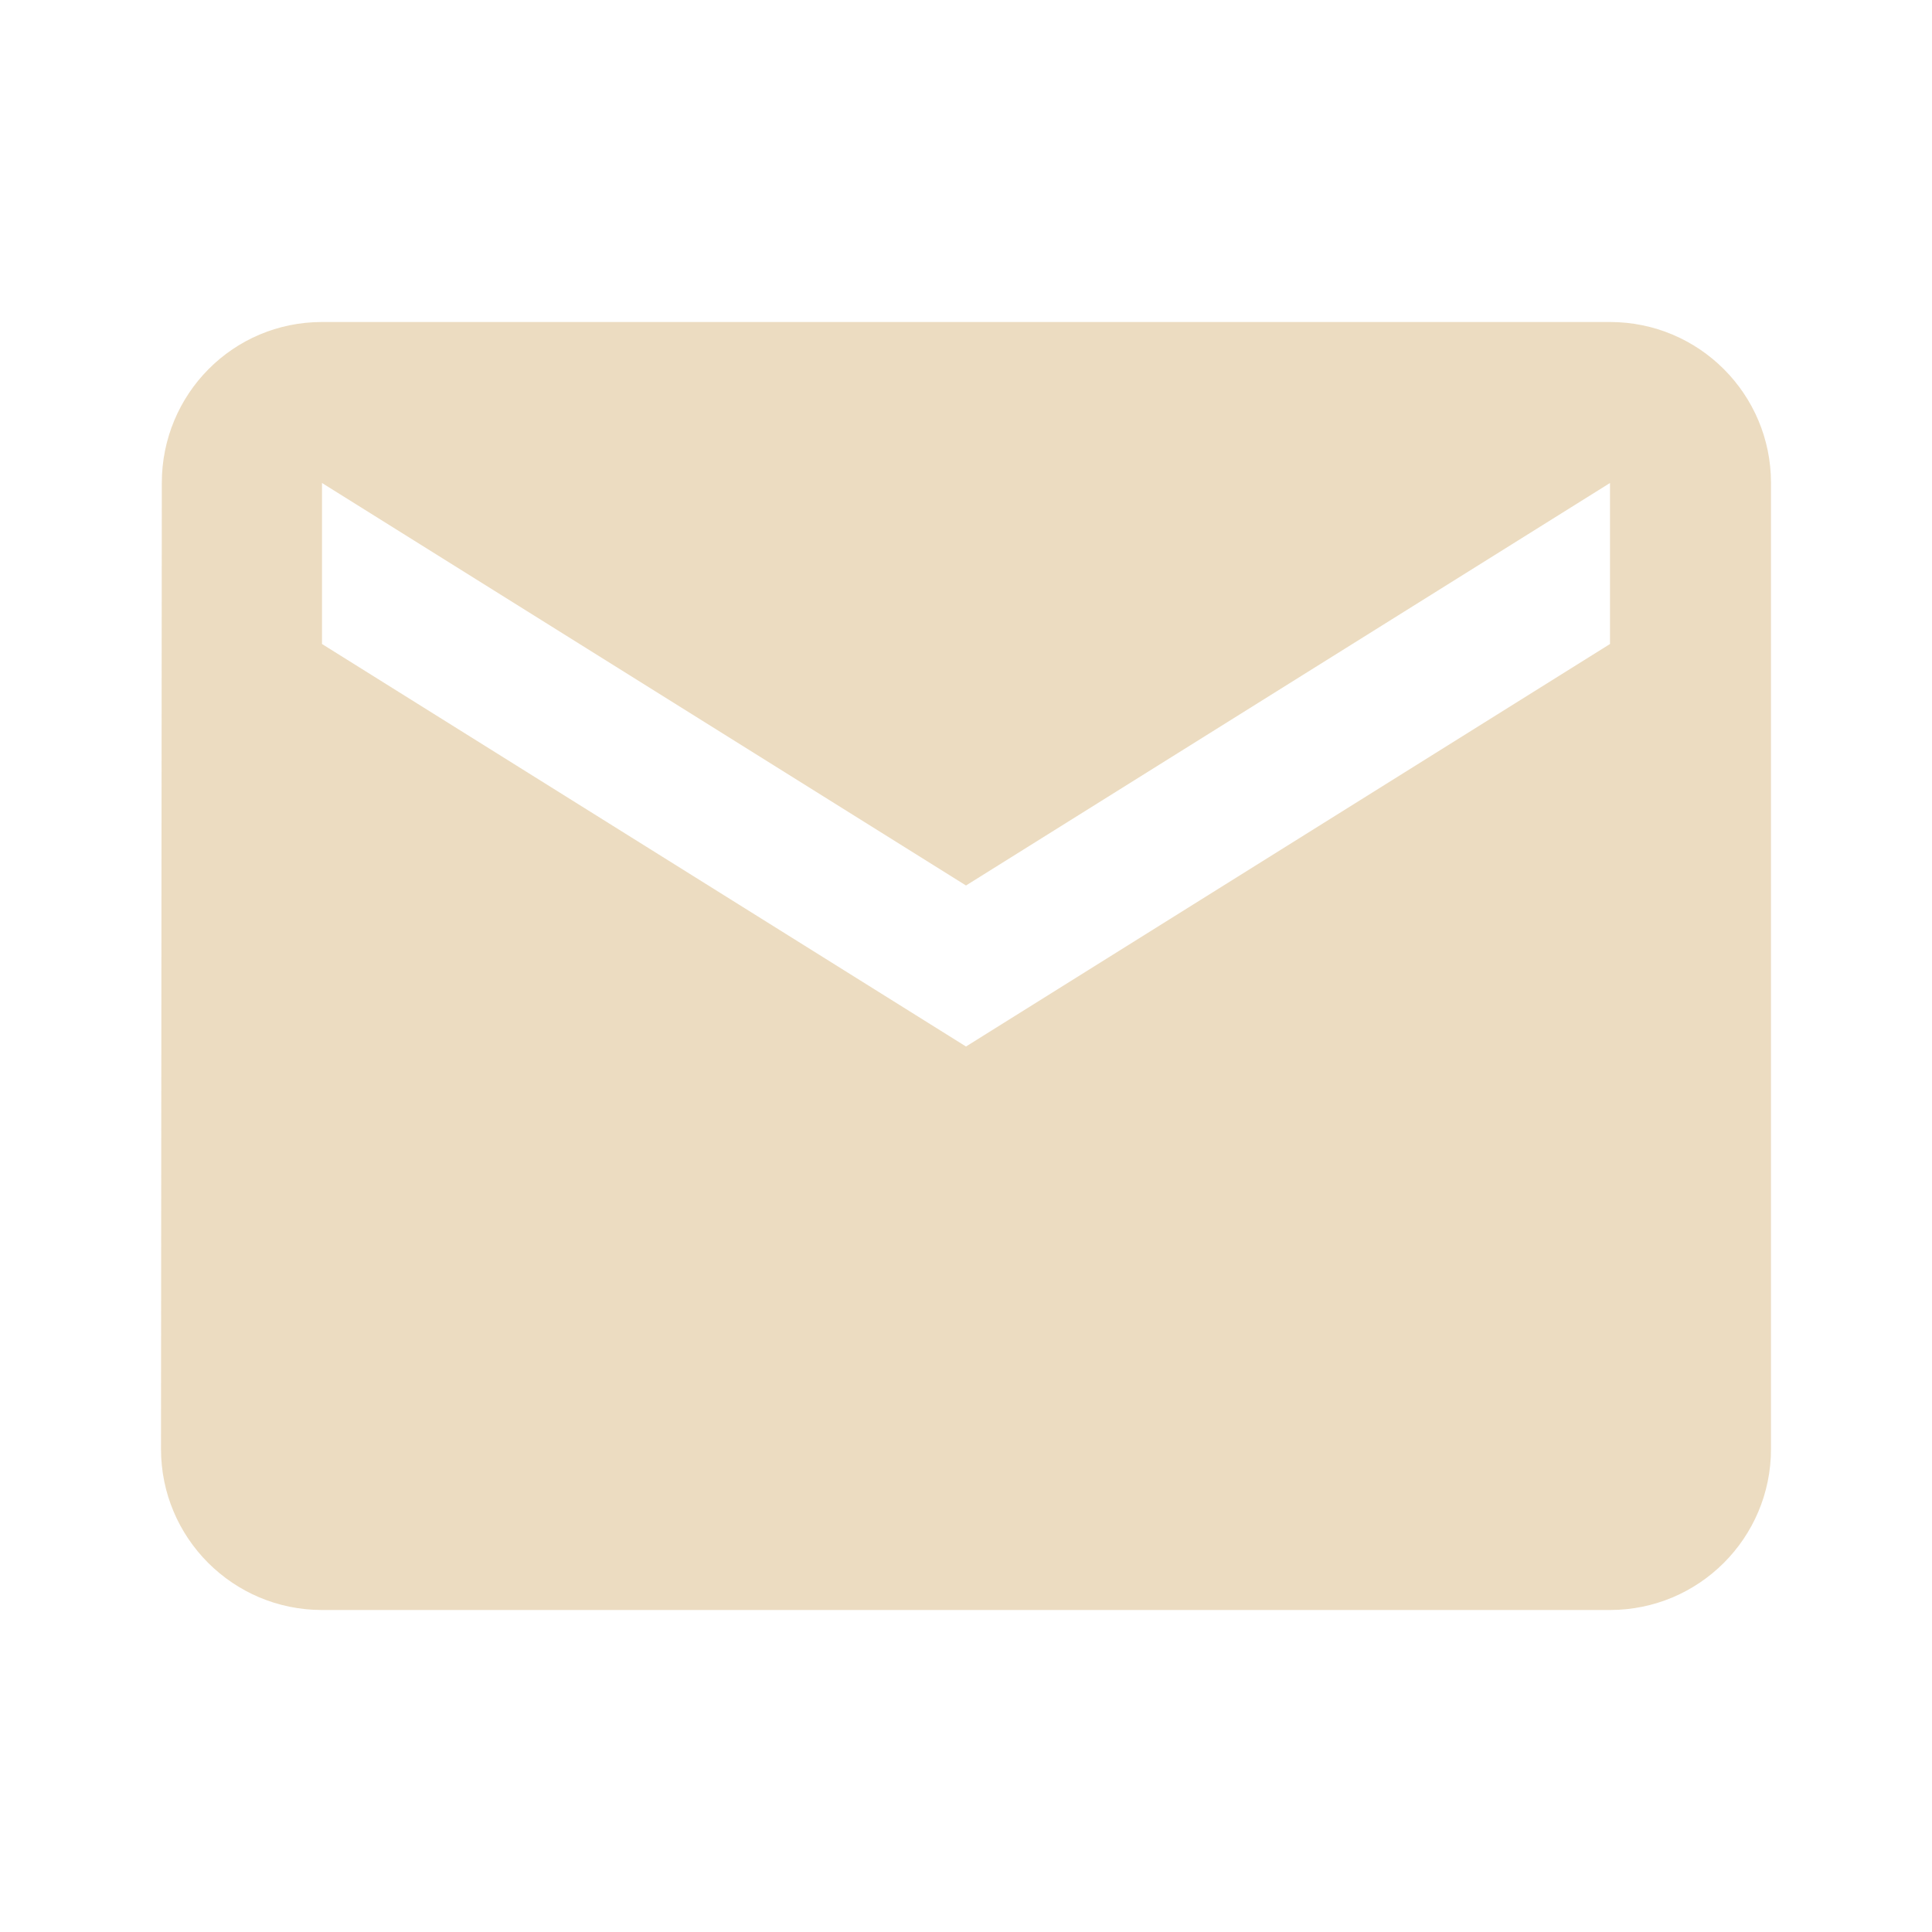 <svg fill="#c08b30" height="48" opacity=".3" viewBox="0 0 48 48" width="48" xmlns="http://www.w3.org/2000/svg"><path d="M40 8H8c-2.21 0-3.98 1.79-3.98 4L4 36c0 2.21 1.79 4 4 4h32c2.21 0 4-1.79 4-4V12c0-2.21-1.79-4-4-4zm0 8L24 26 8 16v-4l16 10 16-10v4z"/></svg>
